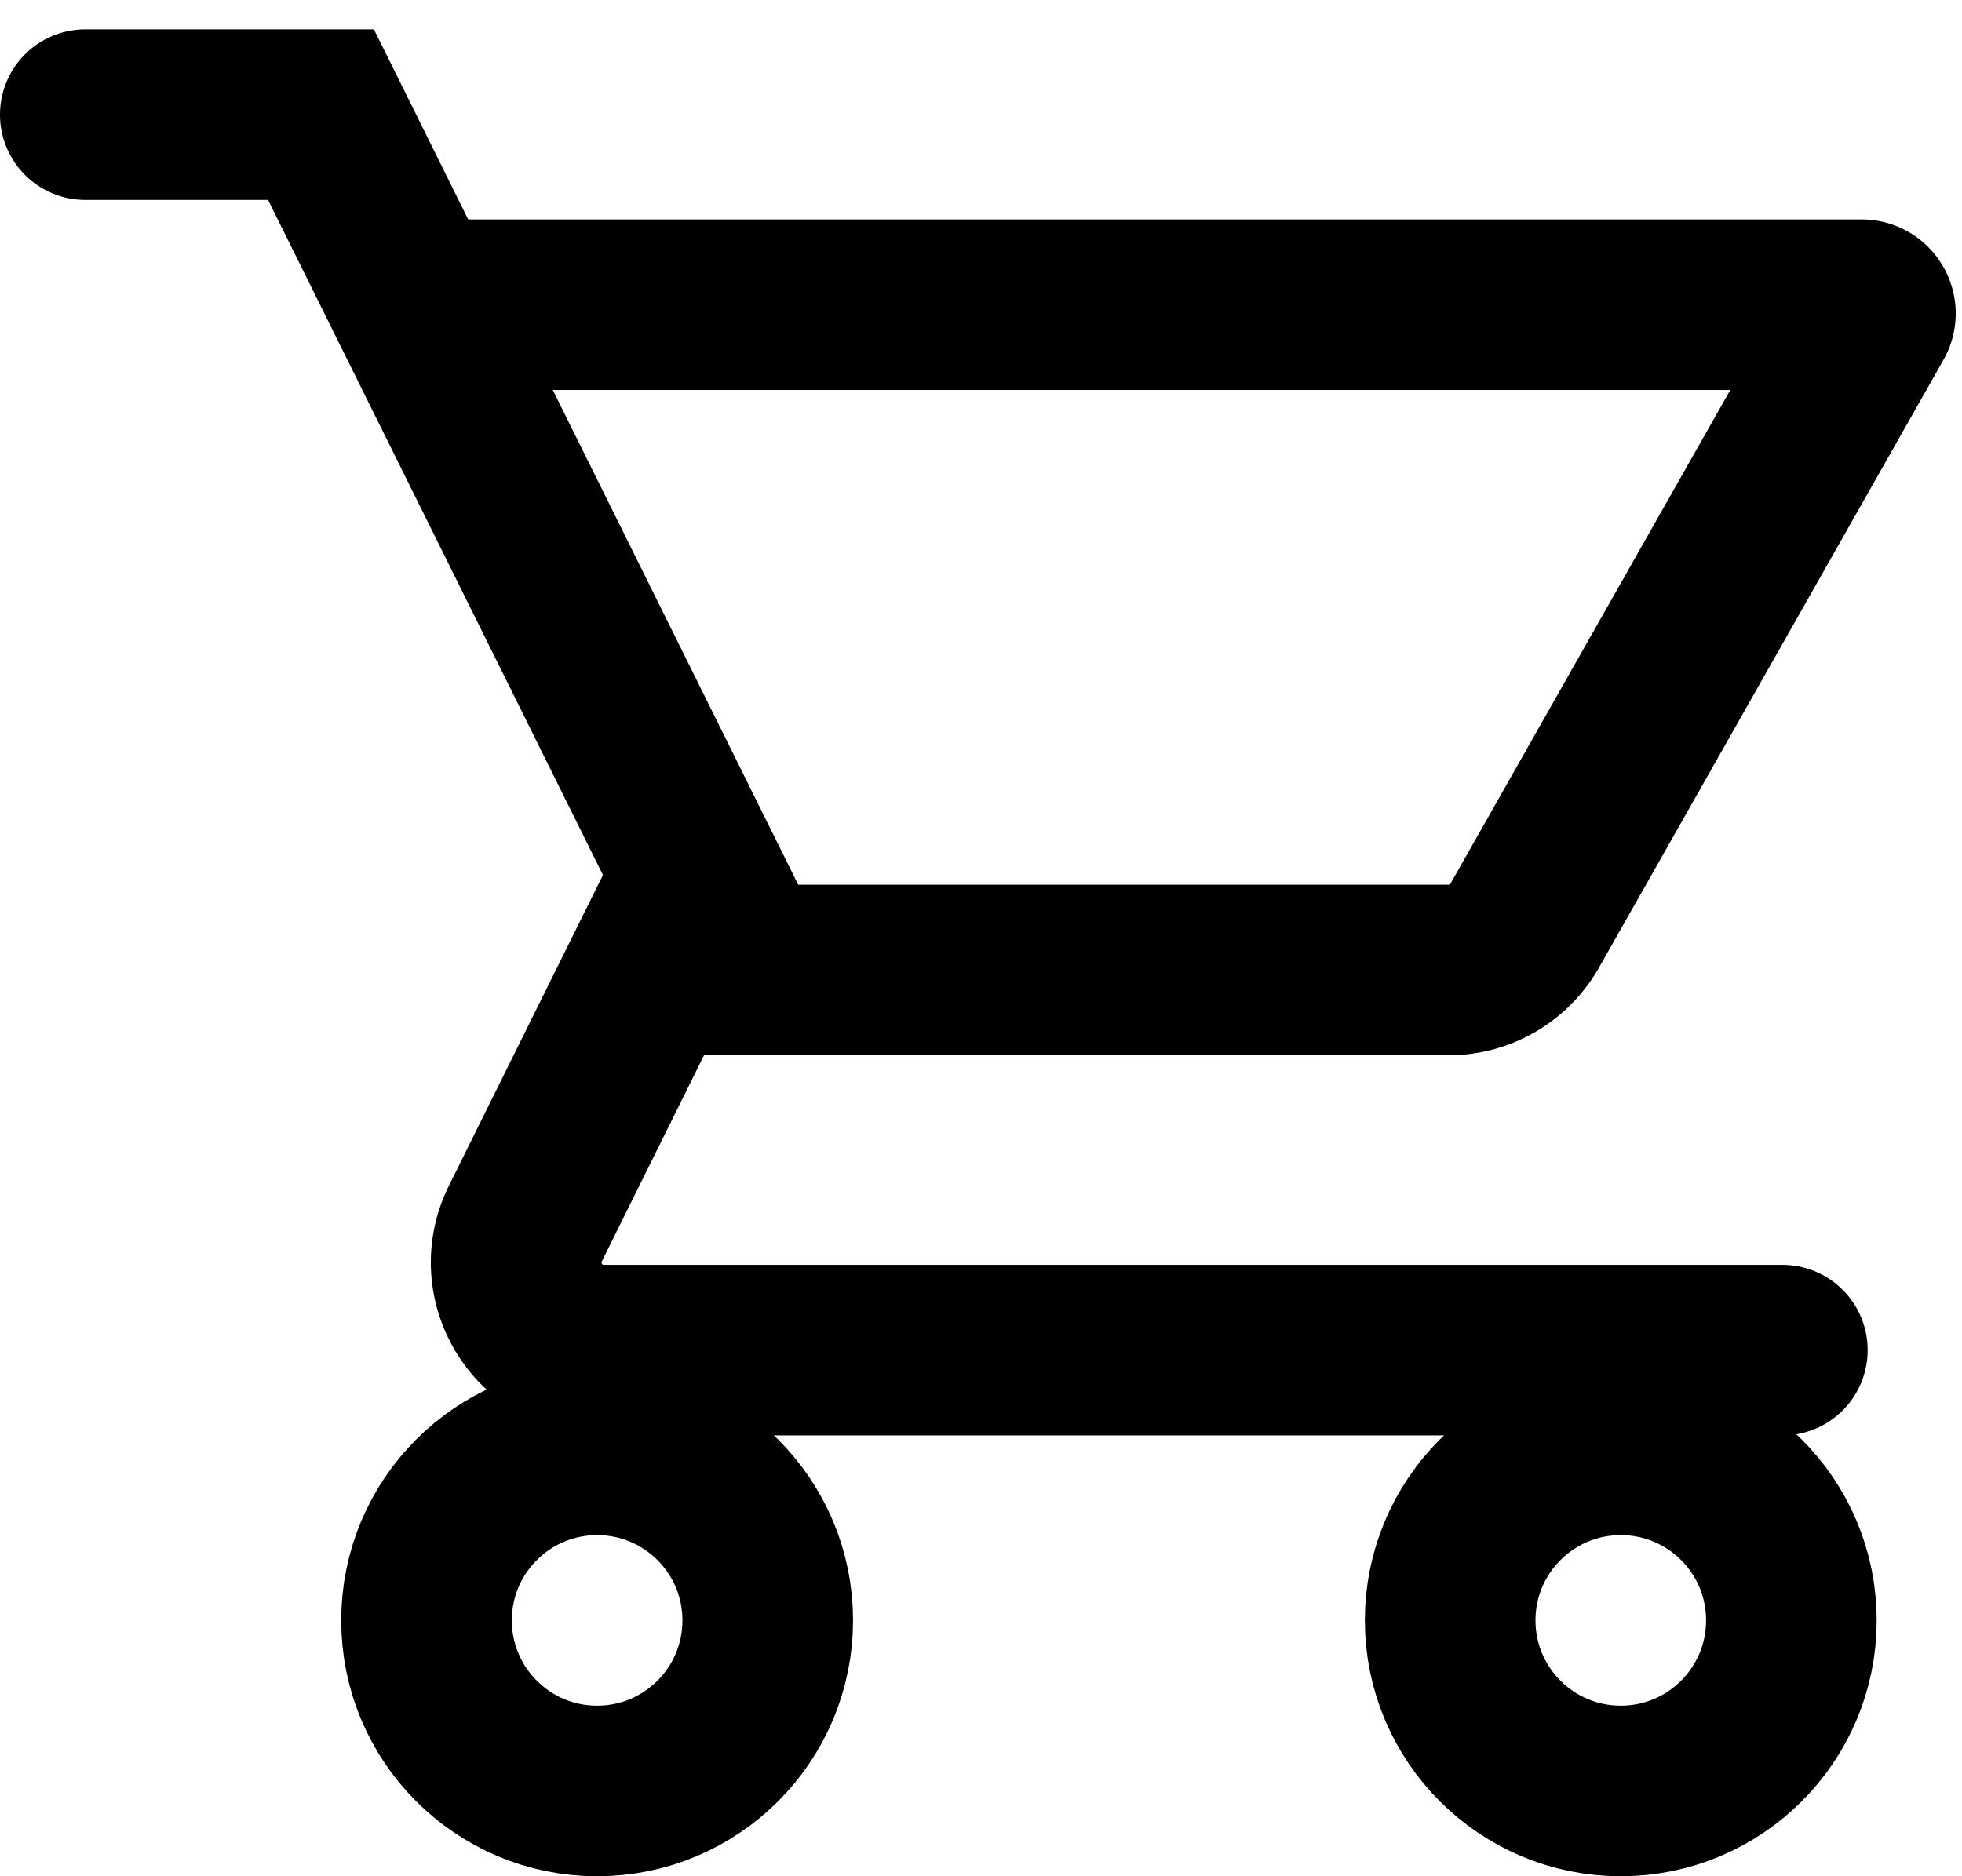 <svg width="23" height="22" fill="none" xmlns="http://www.w3.org/2000/svg"><path d="M1 1.344h2.763l1.105 2.229m0 0h16.956c.078 0 .128.085.089.153l-4.038 7.126a1.029 1.029 0 0 1-.895.522H8.737l-.553-1.115M4.868 3.573l3.316 6.686m12.71 5.572H7.08c-.763 0-1.26-.801-.921-1.485l2.026-4.087" stroke="#000" stroke-width="2" stroke-linecap="round"/><circle cx="7" cy="19" r="2" stroke="#000" stroke-width="2"/><circle cx="19" cy="19" r="2" stroke="#000" stroke-width="2"/></svg>